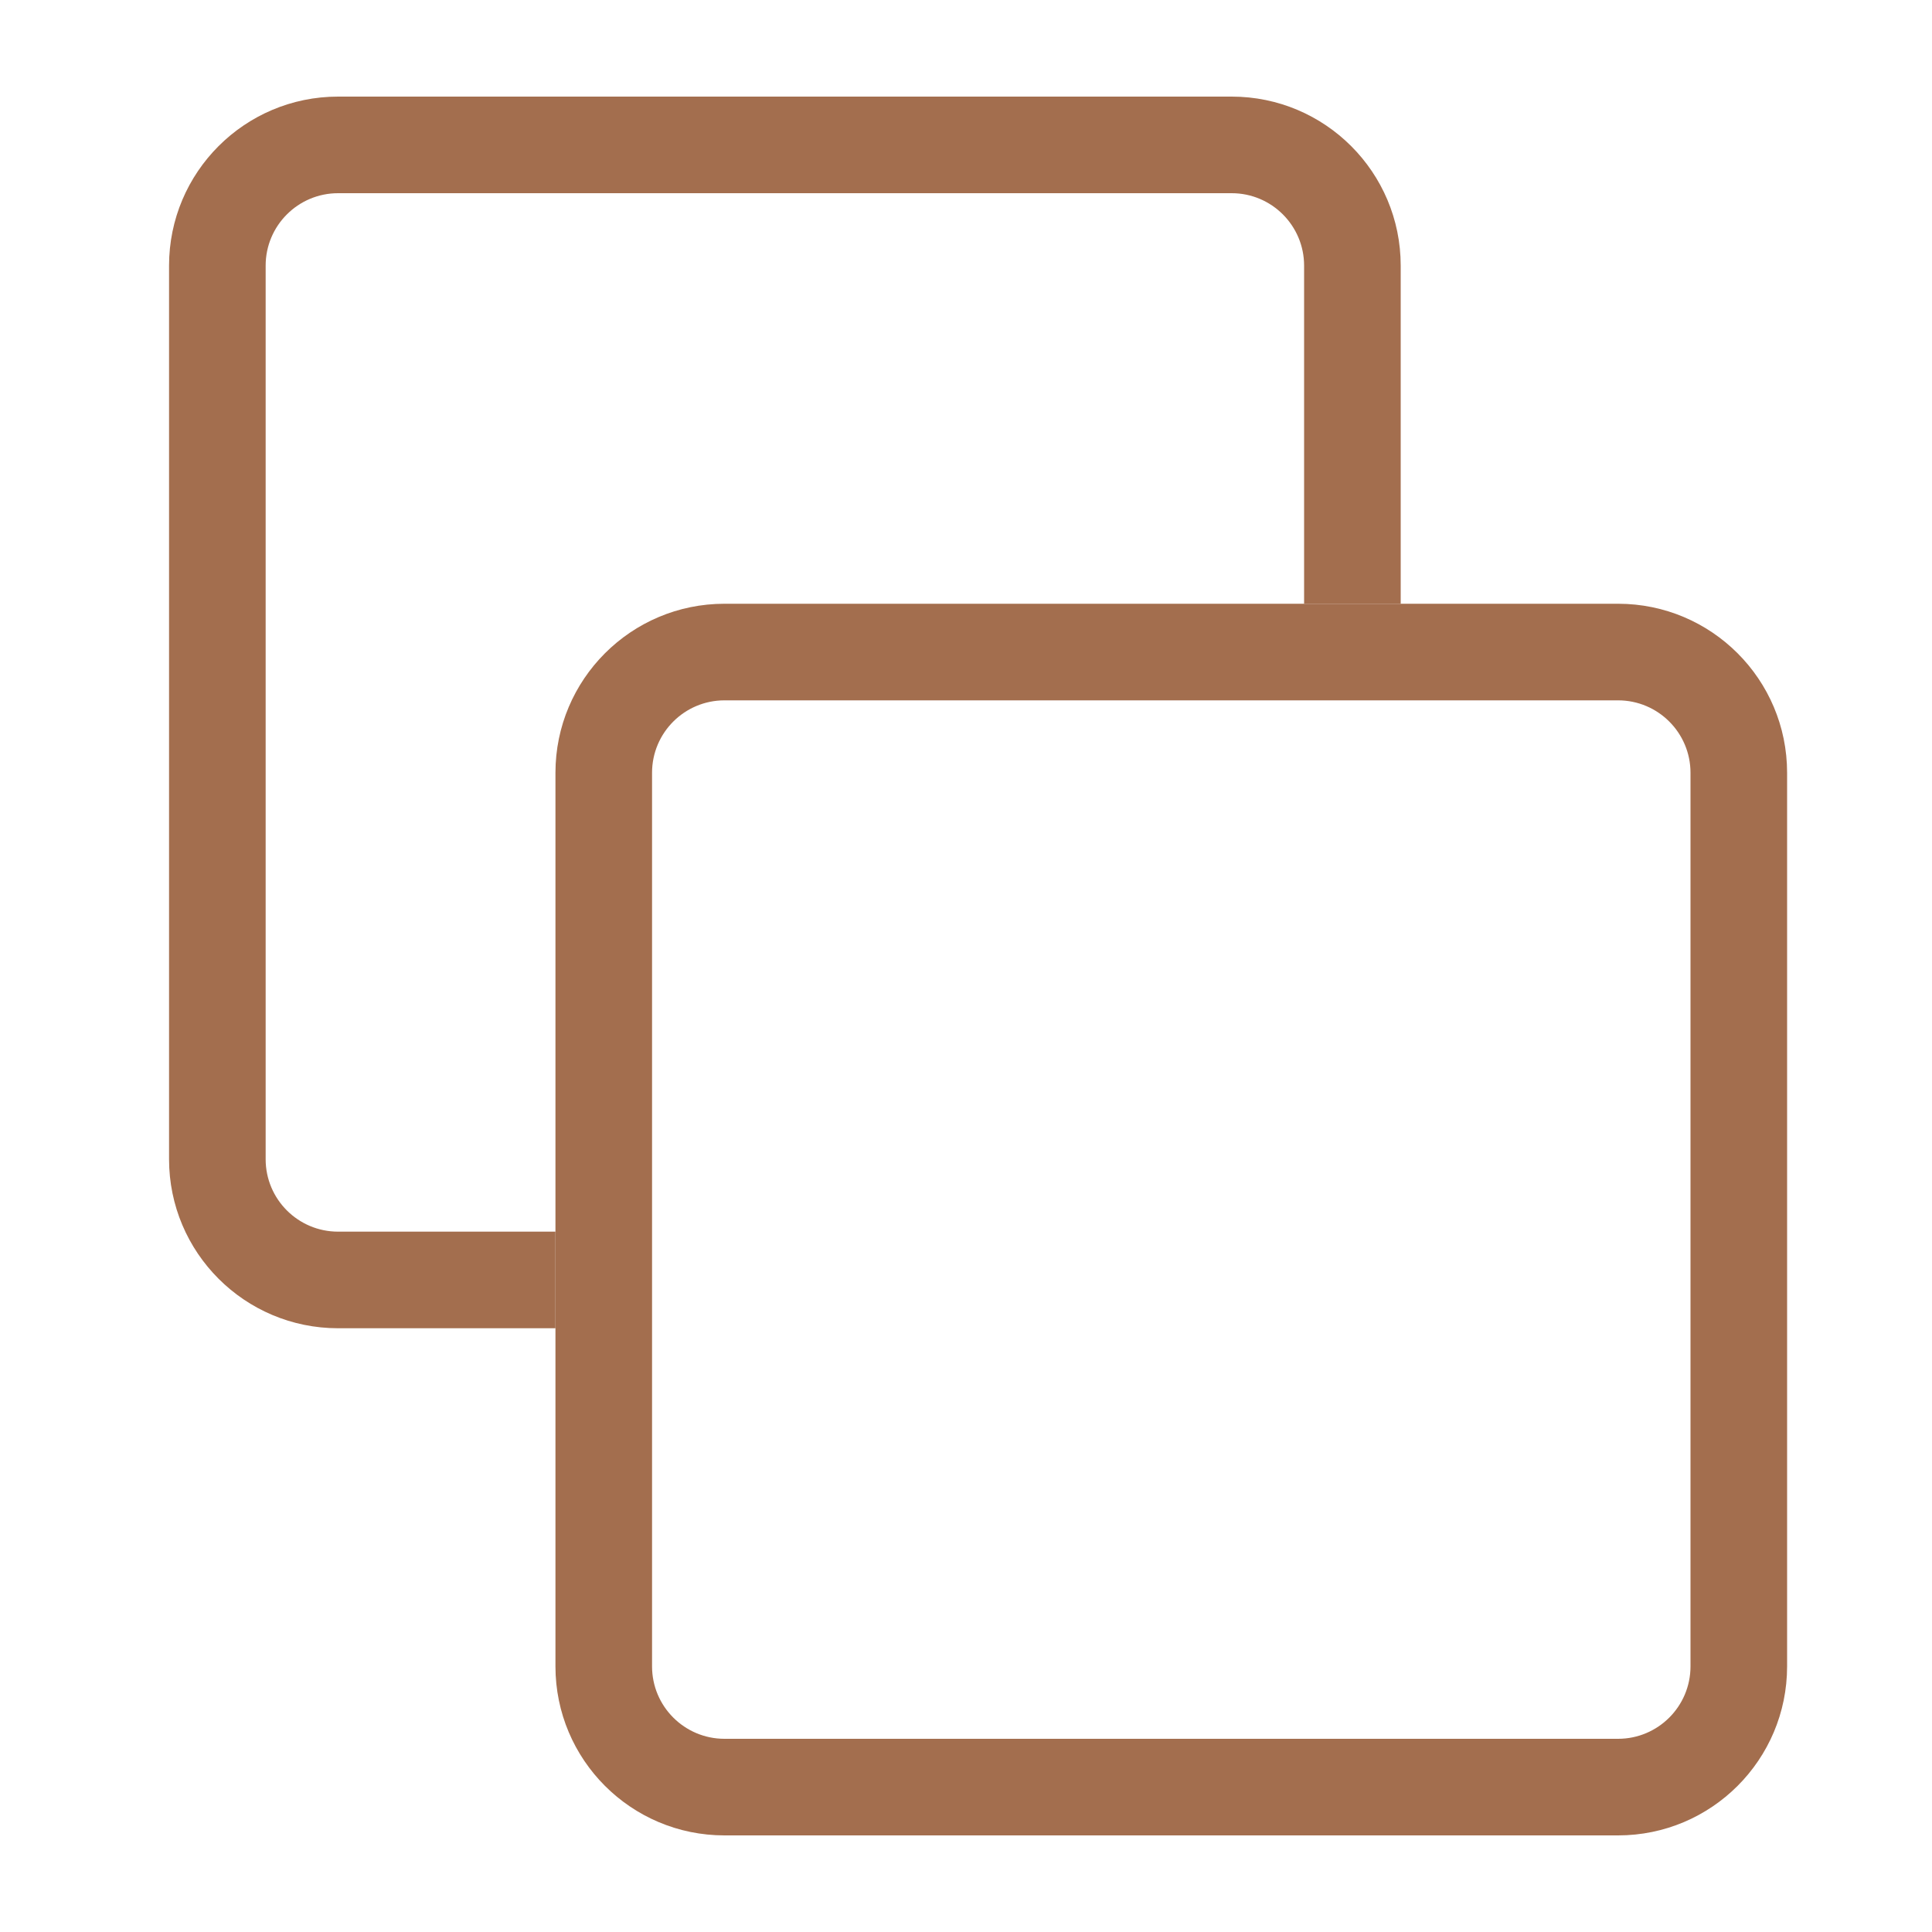 <svg width="80" height="80" viewBox="0 0 80 80" fill="none" xmlns="http://www.w3.org/2000/svg">
<path fill-rule="evenodd" clip-rule="evenodd" d="M67 29H30C28.343 29 27 30.343 27 32V69C27 70.657 28.343 72 30 72H67C68.657 72 70 70.657 70 69V32C70 30.343 68.657 29 67 29ZM30 25C26.134 25 23 28.134 23 32V69C23 72.866 26.134 76 30 76H67C70.866 76 74 72.866 74 69V32C74 28.134 70.866 25 67 25H30Z" fill="#A36E4E"/>
<path d="M14 8H51C52.657 8 54 9.343 54 11V25H58V11C58 7.134 54.866 4 51 4H14C10.134 4 7 7.134 7 11V48C7 51.866 10.134 55 14 55H23V51H14C12.343 51 11 49.657 11 48V11C11 9.343 12.343 8 14 8Z" fill="#A36E4E"/>
</svg>
